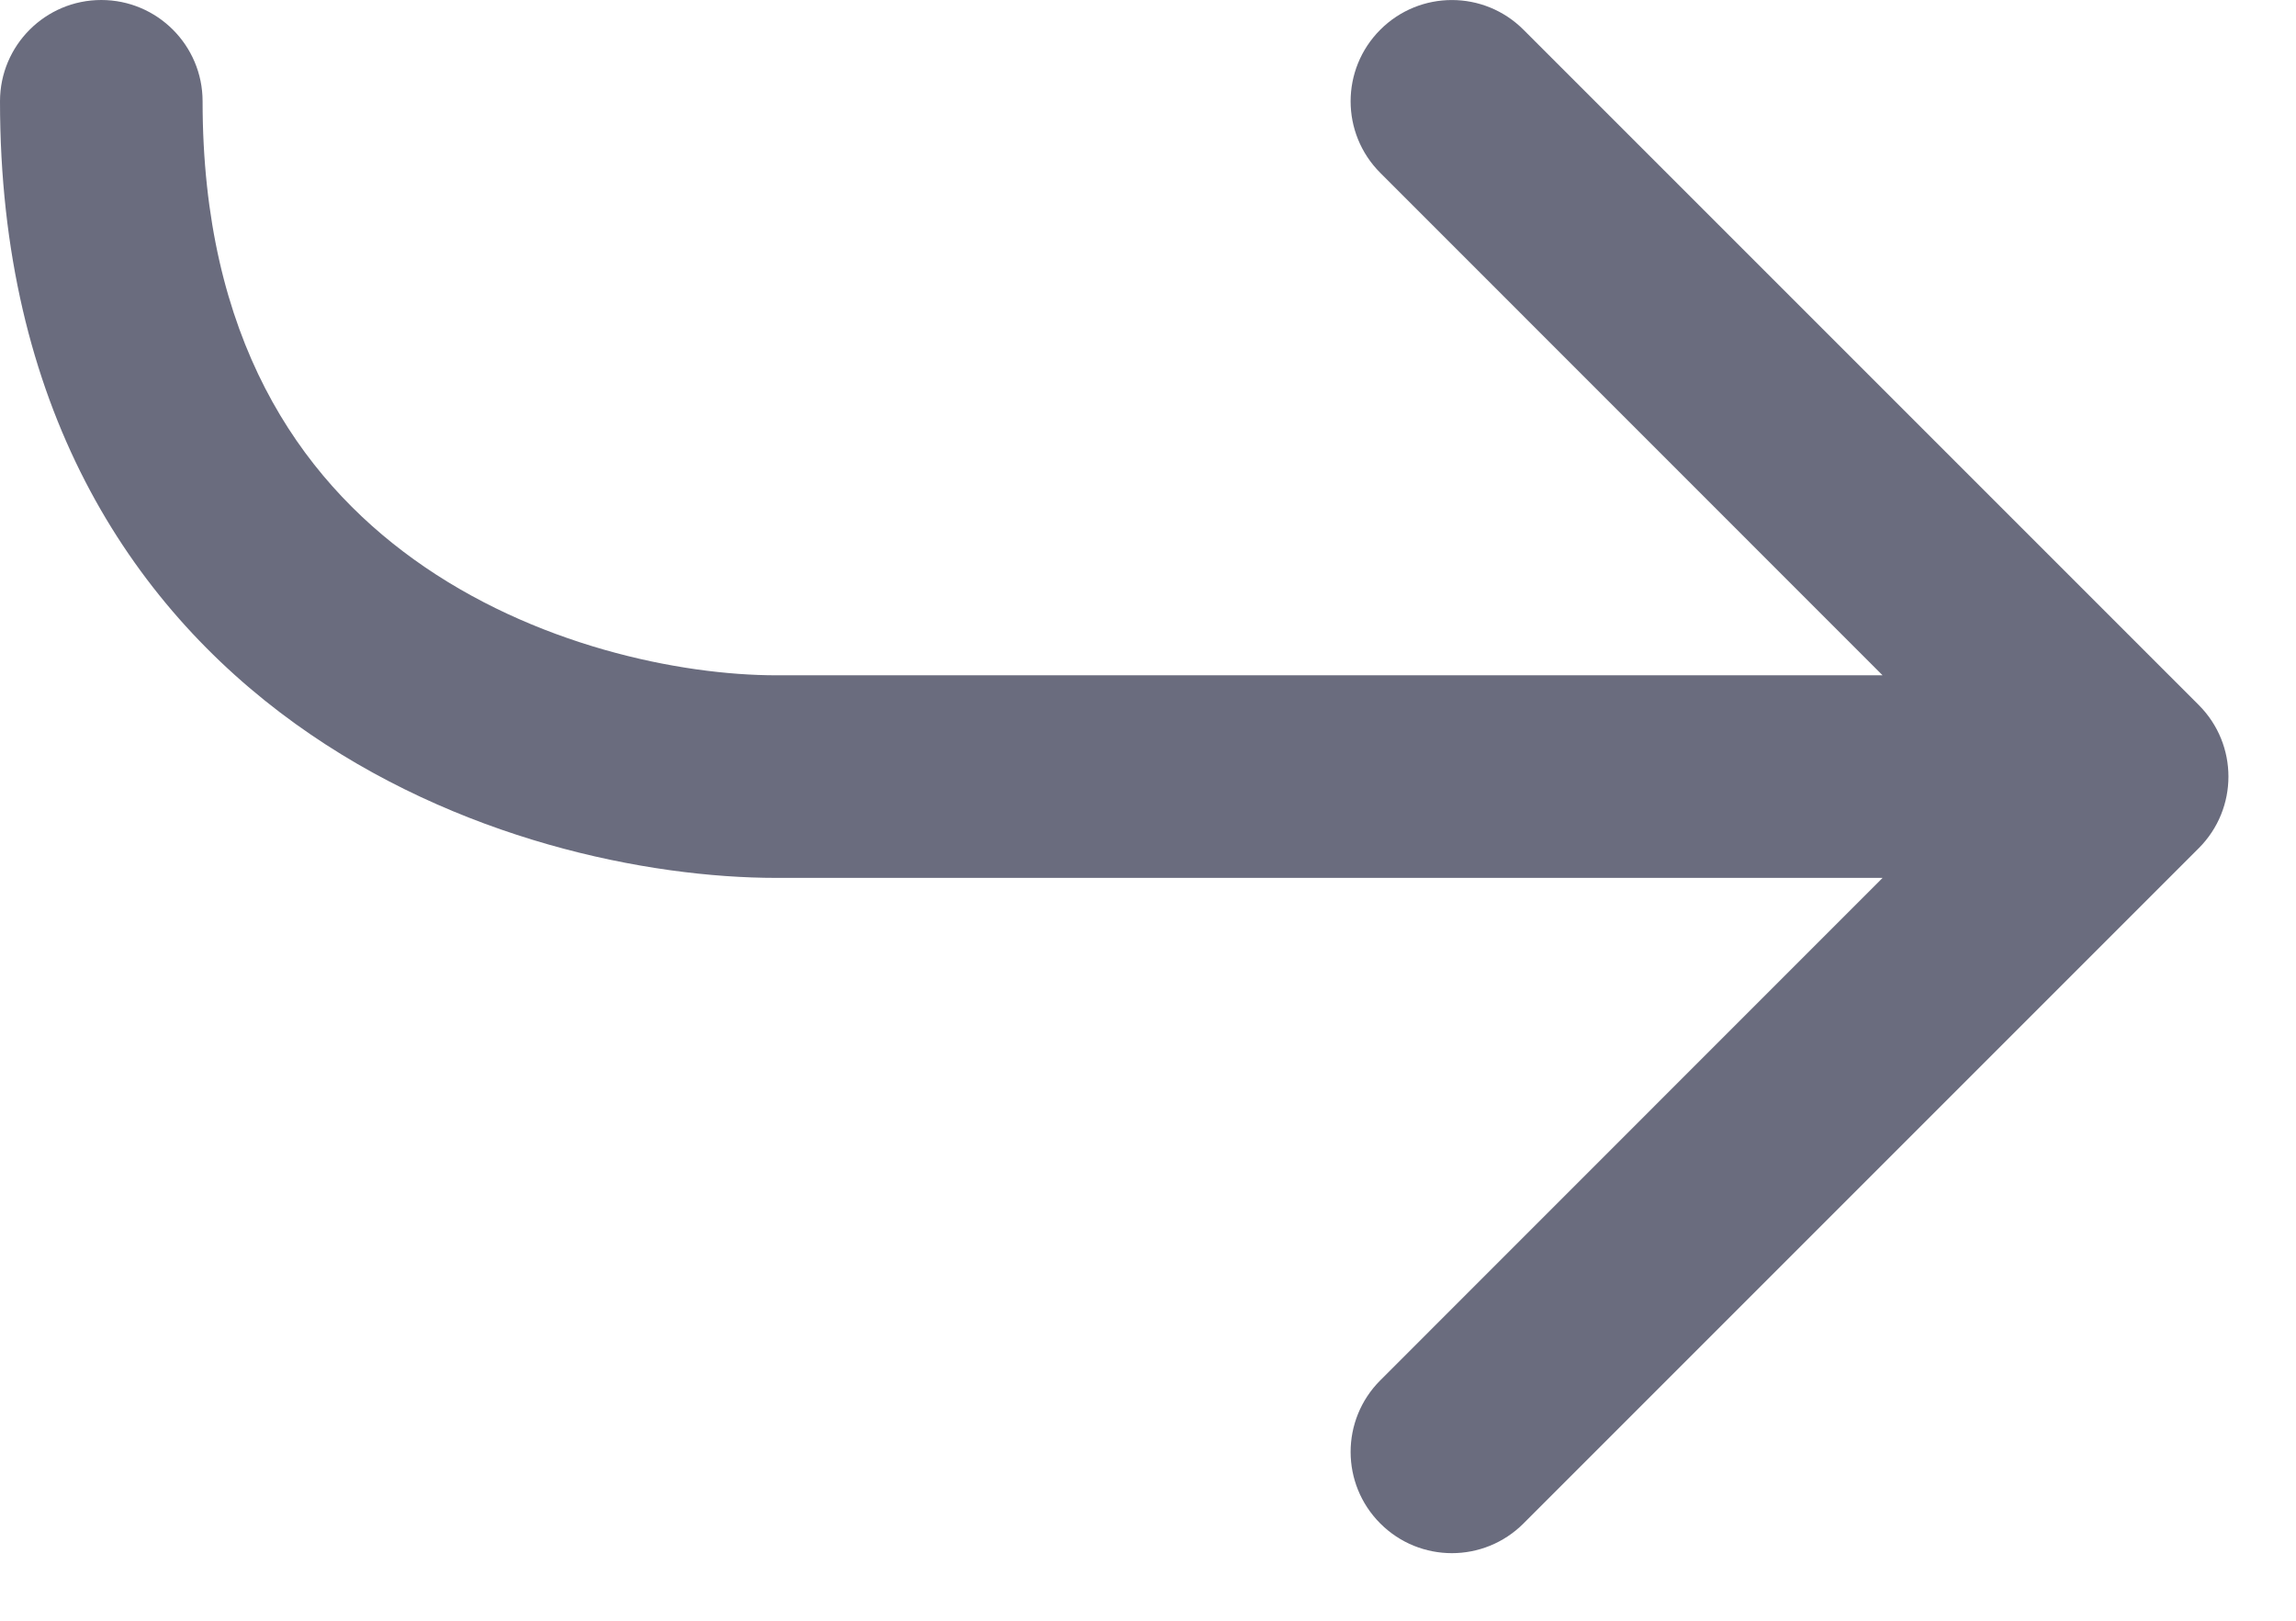<svg width="17" height="12" viewBox="0 0 17 12" fill="none" xmlns="http://www.w3.org/2000/svg">
<path fill-rule="evenodd" clip-rule="evenodd" d="M0.75 1.49012e-08C1.164 1.49012e-08 1.5 0.336 1.5 0.75C1.5 2.506 2.215 3.53 3.063 4.141C3.95 4.78 5.037 5 5.75 5L13.939 5L10.22 1.28C9.927 0.987 9.927 0.513 10.22 0.22C10.513 -0.073 10.987 -0.073 11.28 0.22L16.28 5.22C16.573 5.513 16.573 5.987 16.28 6.28L11.28 11.28C10.987 11.573 10.513 11.573 10.22 11.28C9.927 10.987 9.927 10.513 10.22 10.22L13.939 6.5L5.75 6.5C4.797 6.5 3.383 6.22 2.187 5.359C0.952 4.47 0 2.994 0 0.75C0 0.336 0.336 1.49012e-08 0.75 1.49012e-08Z" fill="#6A6C7E"/>
</svg>
